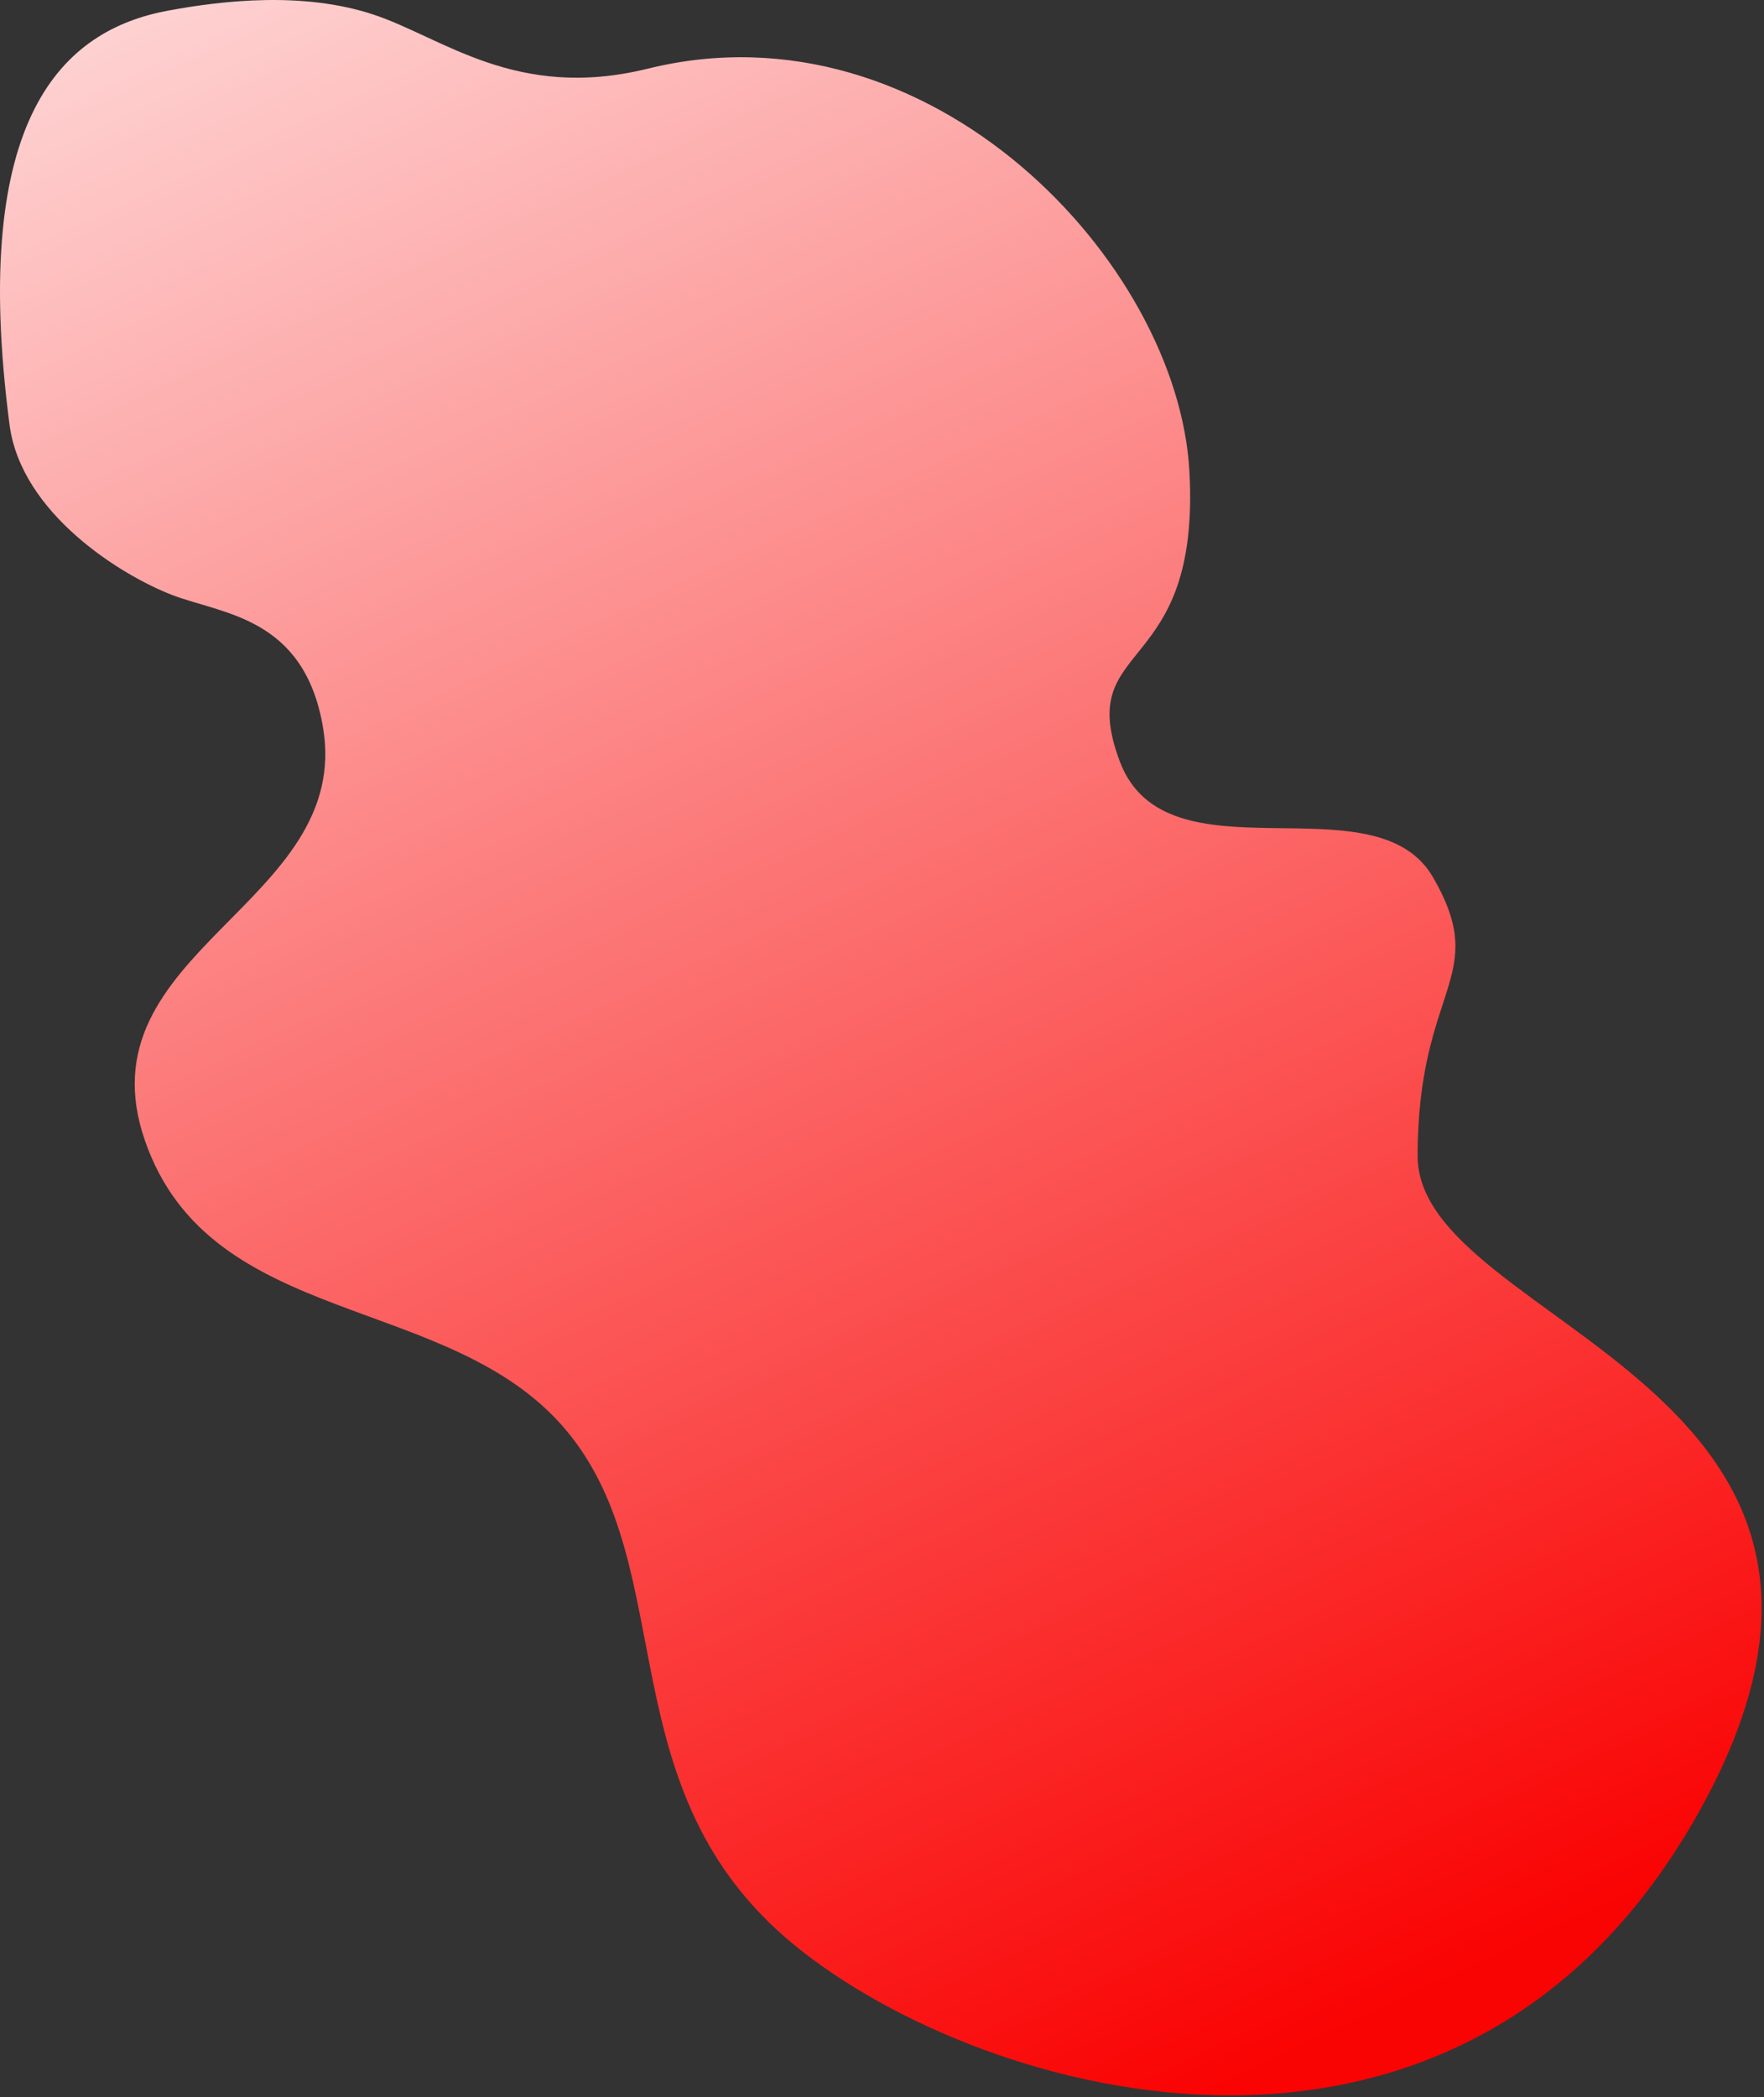 <?xml version="1.0" encoding="UTF-8"?>
<svg width="228px" height="271px" viewBox="0 0 228 271" version="1.1" xmlns="http://www.w3.org/2000/svg" xmlns:xlink="http://www.w3.org/1999/xlink">
    <rect x="0" y="0" width="228" height="271" fill="#333333" stroke="none"/>
    <!-- Generator: Sketch 43.2 (39069) - http://www.bohemiancoding.com/sketch -->
    <title>Path 5</title>
    <desc>Created with Sketch.</desc>
    <defs>
        <linearGradient x1="0%" y1="-22.722%" x2="50%" y2="100%" id="linearGradient-1">
            <stop stop-color="#FFFFFF" offset="0%"></stop>
            <stop stop-color="#FA0303" offset="100%"></stop>
        </linearGradient>
    </defs>
    <g id="Page-1" stroke="none" stroke-width="1" fill="none" fill-rule="evenodd">
        <path d="M21.731,1.371 C8.231,3.871 -3.984,14.896 1.231,54.871 C2.731,66.371 15.731,74.371 22.231,76.871 C28.731,79.371 39.261,79.672 41.731,93.871 C45.731,116.871 10.24,122.842 18.731,147.371 C27.221,171.899 58.231,166.871 73.231,184.871 C88.231,202.871 78.231,231.371 102.731,251.371 C127.231,271.371 189.231,288.871 219.731,233.871 C250.231,178.871 183.231,171.371 183.231,149.371 C183.231,127.371 192.731,126.371 185.231,113.371 C177.731,100.371 150.731,114.371 144.731,98.371 C138.731,82.371 155.231,87.871 153.731,60.871 C152.231,33.871 120.231,-0.129 83.731,8.871 C66.693,13.072 57.236,4.837 48.231,1.871 C39.225,-1.095 28.929,0.038 21.731,1.371 Z" id="Path-5" fill="url(#linearGradient-1)"></path>
    </g>
</svg>